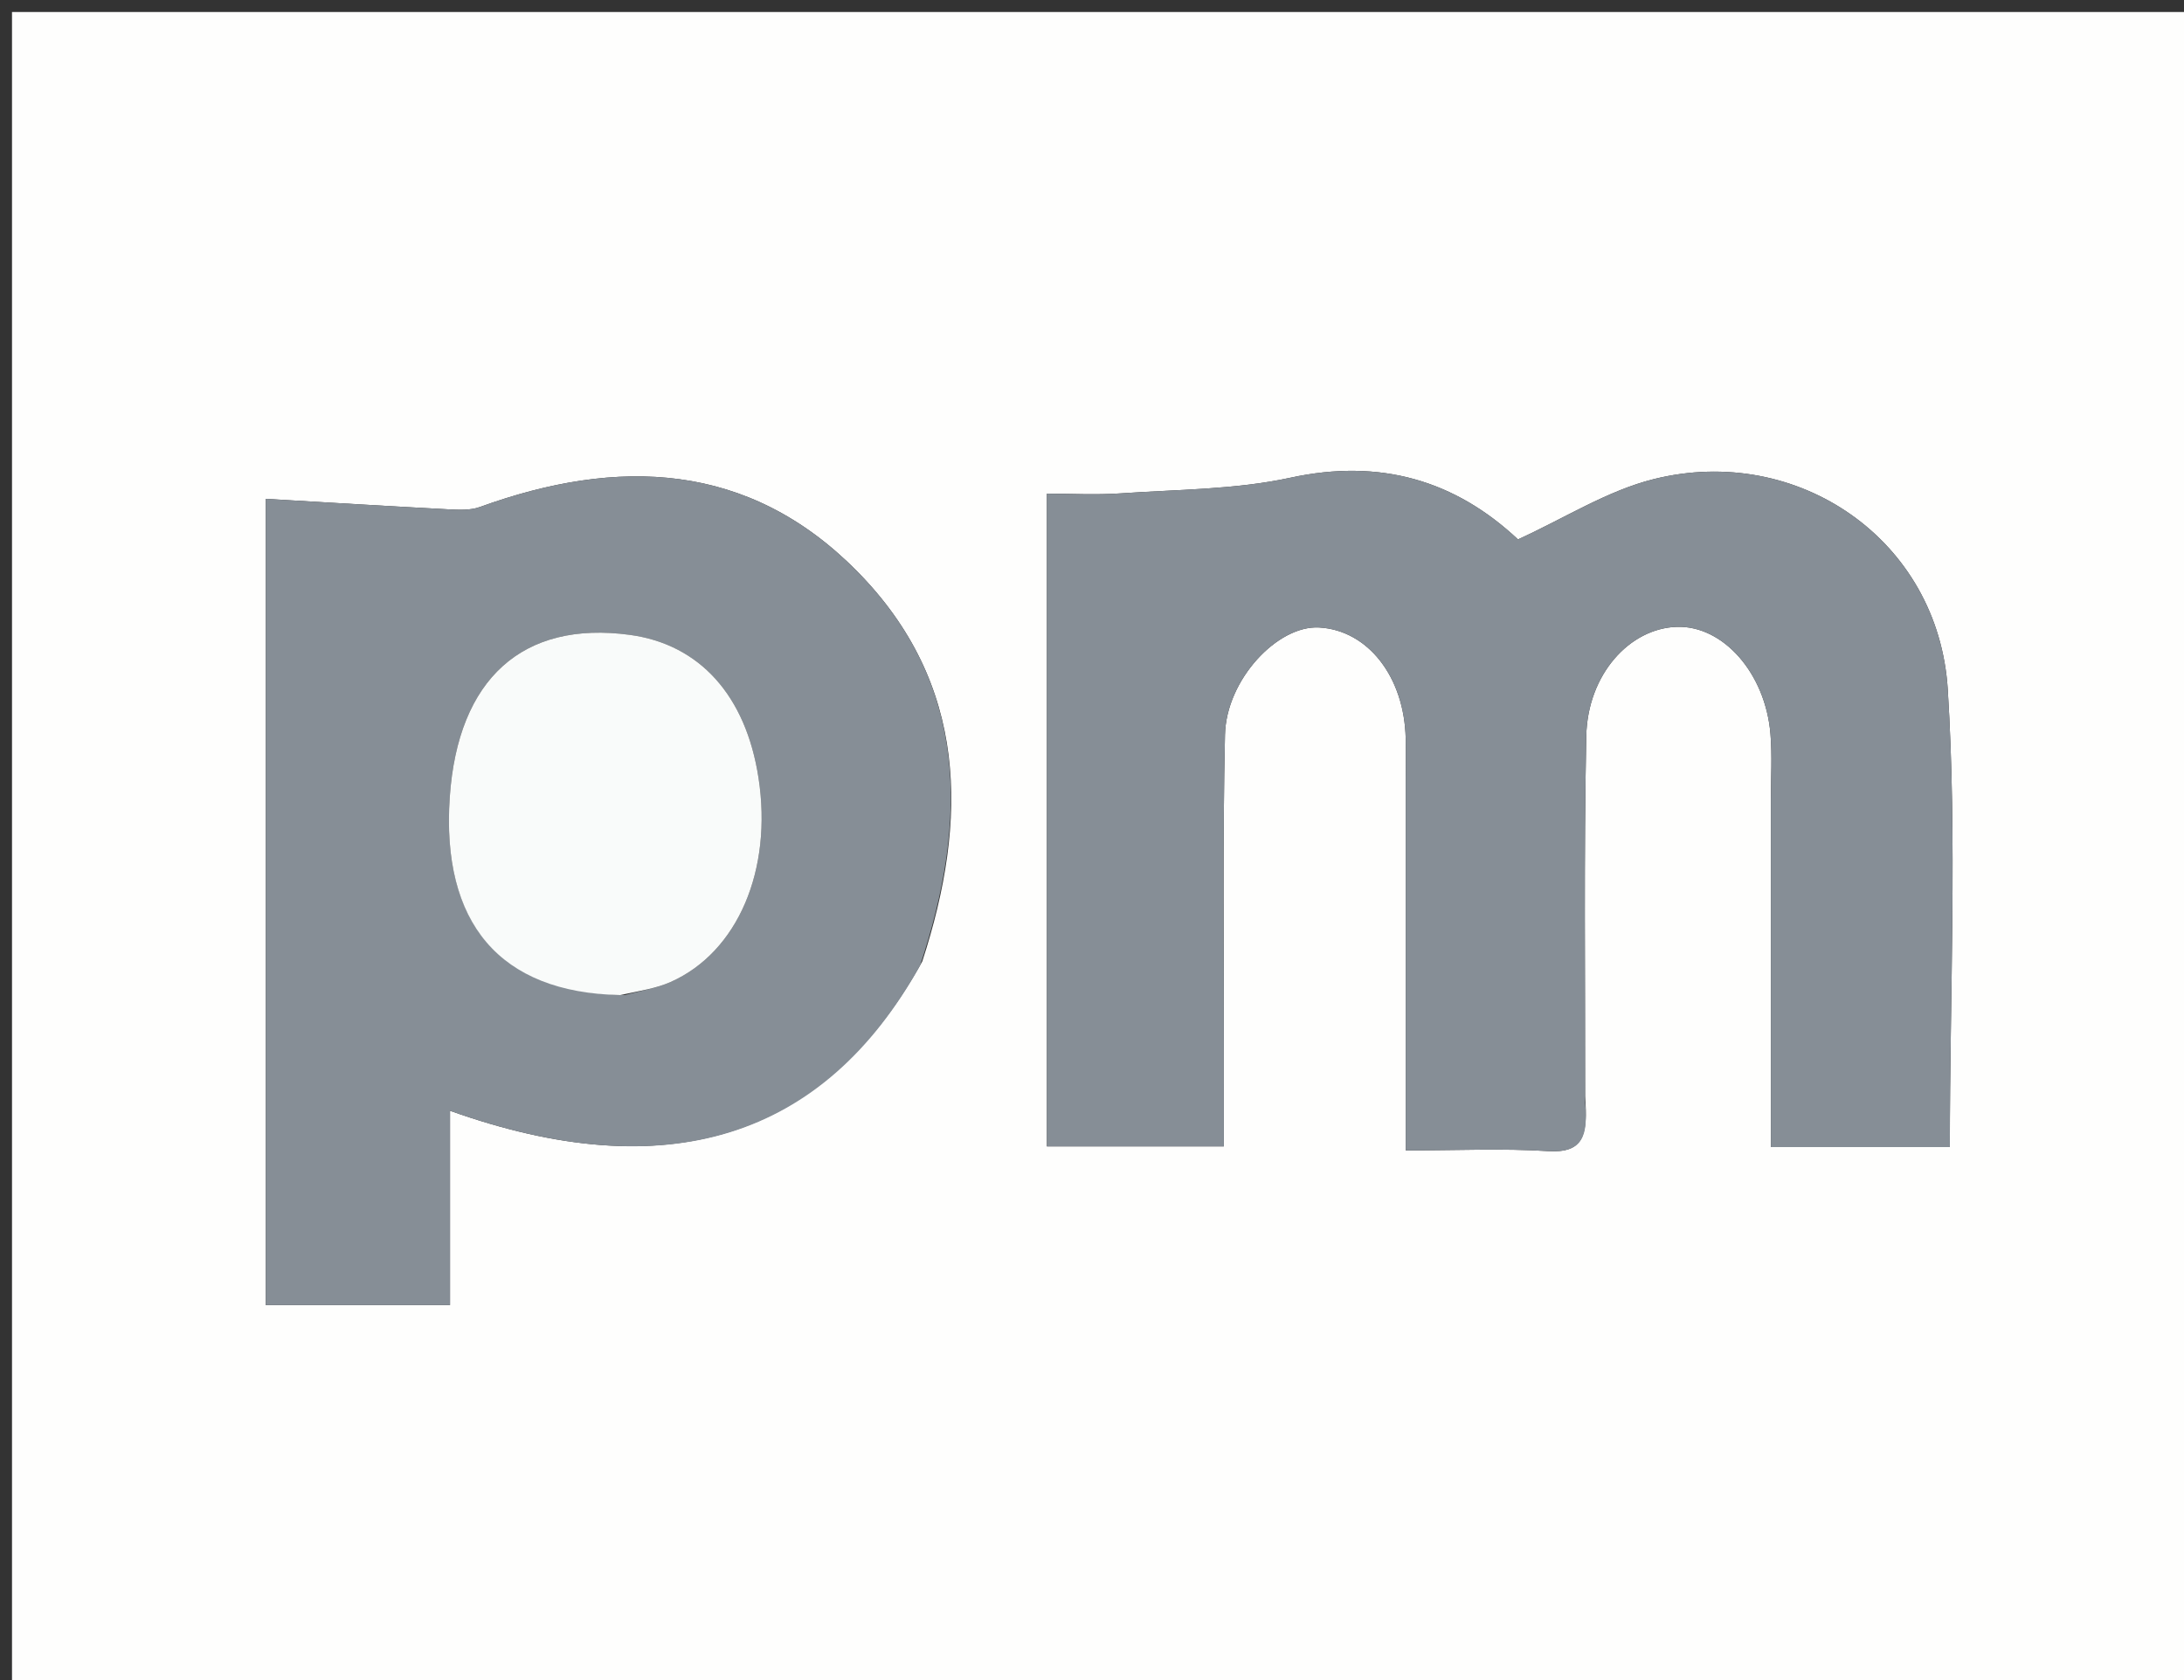 <svg version="1.1" id="Layer_1" xmlns="http://www.w3.org/2000/svg" xmlns:xlink="http://www.w3.org/1999/xlink" x="0px" y="0px"
	 width="100%" viewBox="0 0 182 140" enable-background="new 0 0 182 140" xml:space="preserve">
<rect x="0" y="0" width="182" height="140" fill="#333333" stroke="none"/>
<path fill="#FEFEFD" opacity="1" stroke="none" 
	d="
M134,141 
	C89.333,141 45.167,141 1,141 
	C1,94.333 1,47.667 1,1 
	C61.667,1 122.333,1 183,1 
	C183,47.667 183,94.333 183,141 
	C166.833,141 150.667,141 134,141 
M132.092,91.337 
	C132.106,81.338 131.987,71.336 132.189,61.341 
	C132.292,56.215 135.794,52.346 139.756,52.234 
	C143.594,52.125 147.114,56.091 147.538,61.152 
	C147.69,62.973 147.574,64.816 147.574,66.649 
	C147.575,76.281 147.575,85.912 147.575,95.587 
	C152.835,95.587 157.581,95.587 162.487,95.587 
	C162.487,82.687 163.102,70.024 162.314,57.449 
	C161.533,44.988 149.805,36.938 137.816,39.924 
	C133.937,40.89 130.386,43.179 126.498,44.948 
	C121.264,40.04 115.029,38.181 107.519,39.811 
	C102.933,40.806 98.118,40.784 93.398,41.112 
	C91.31,41.257 89.204,41.136 87.242,41.136 
	C87.242,59.737 87.242,77.65 87.242,95.527 
	C92.313,95.527 97.046,95.527 101.987,95.527 
	C101.987,92.705 101.984,90.218 101.988,87.73 
	C102,78.898 101.884,70.062 102.082,61.234 
	C102.184,56.642 106.463,52.09 109.933,52.288 
	C114,52.52 117.034,56.41 117.142,61.55 
	C117.167,62.716 117.146,63.883 117.146,65.049 
	C117.146,75.167 117.146,85.285 117.146,95.863 
	C121.423,95.863 125.225,95.683 129.002,95.921 
	C131.969,96.107 132.338,94.59 132.092,91.337 
M76.852,80.124 
	C80.7,68.316 80.694,56.967 71.389,47.568 
	C62.369,38.458 51.477,38.084 39.987,42.249 
	C39.178,42.543 38.204,42.487 37.314,42.44 
	C32.291,42.177 27.269,41.868 22.146,41.569 
	C22.146,64.46 22.146,86.538 22.146,108.754 
	C27.28,108.754 32.179,108.754 37.501,108.754 
	C37.501,103.242 37.501,97.97 37.501,92.56 
	C55.521,98.987 68.596,94.949 76.852,80.124 
z"/>
<path fill="#868e96" opacity="1" stroke="none" 
	d="
M132.092,91.817 
	C132.338,94.59 131.969,96.107 129.002,95.921 
	C125.225,95.683 121.423,95.863 117.146,95.863 
	C117.146,85.285 117.146,75.167 117.146,65.049 
	C117.146,63.883 117.167,62.716 117.142,61.55 
	C117.034,56.41 114,52.52 109.933,52.288 
	C106.463,52.09 102.184,56.642 102.082,61.234 
	C101.884,70.062 102,78.898 101.988,87.73 
	C101.984,90.218 101.987,92.705 101.987,95.527 
	C97.046,95.527 92.313,95.527 87.242,95.527 
	C87.242,77.65 87.242,59.737 87.242,41.136 
	C89.204,41.136 91.31,41.257 93.398,41.112 
	C98.118,40.784 102.933,40.806 107.519,39.811 
	C115.029,38.181 121.264,40.04 126.498,44.948 
	C130.386,43.179 133.937,40.89 137.816,39.924 
	C149.805,36.938 161.533,44.988 162.314,57.449 
	C163.102,70.024 162.487,82.687 162.487,95.587 
	C157.581,95.587 152.835,95.587 147.575,95.587 
	C147.575,85.912 147.575,76.281 147.574,66.649 
	C147.574,64.816 147.69,62.973 147.538,61.152 
	C147.114,56.091 143.594,52.125 139.756,52.234 
	C135.794,52.346 132.292,56.215 132.189,61.341 
	C131.987,71.336 132.106,81.338 132.092,91.817 
z"/>
<path fill="#868e96" opacity="1" stroke="none" 
	d="
M76.672,80.462 
	C68.596,94.949 55.521,98.987 37.501,92.56 
	C37.501,97.97 37.501,103.242 37.501,108.754 
	C32.179,108.754 27.28,108.754 22.146,108.754 
	C22.146,86.538 22.146,64.46 22.146,41.569 
	C27.269,41.868 32.291,42.177 37.314,42.44 
	C38.204,42.487 39.178,42.543 39.987,42.249 
	C51.477,38.084 62.369,38.458 71.389,47.568 
	C80.694,56.967 80.7,68.316 76.672,80.462 
M52.092,82.916 
	C53.362,82.562 54.699,82.357 55.891,81.827 
	C61.485,79.338 64.39,72.499 63.209,64.818 
	C62.155,57.967 58.31,53.693 52.487,52.904 
	C43.562,51.693 38.159,56.561 37.481,66.424 
	C36.761,76.892 41.634,82.724 52.092,82.916 
z"/>
<path fill="#F9FBFA" opacity="1" stroke="none" 
	d="
M51.679,82.919 
	C41.634,82.724 36.761,76.892 37.481,66.424 
	C38.159,56.561 43.562,51.693 52.487,52.904 
	C58.31,53.693 62.155,57.967 63.209,64.818 
	C64.39,72.499 61.485,79.338 55.891,81.827 
	C54.699,82.357 53.362,82.562 51.679,82.919 
z"/>
</svg>